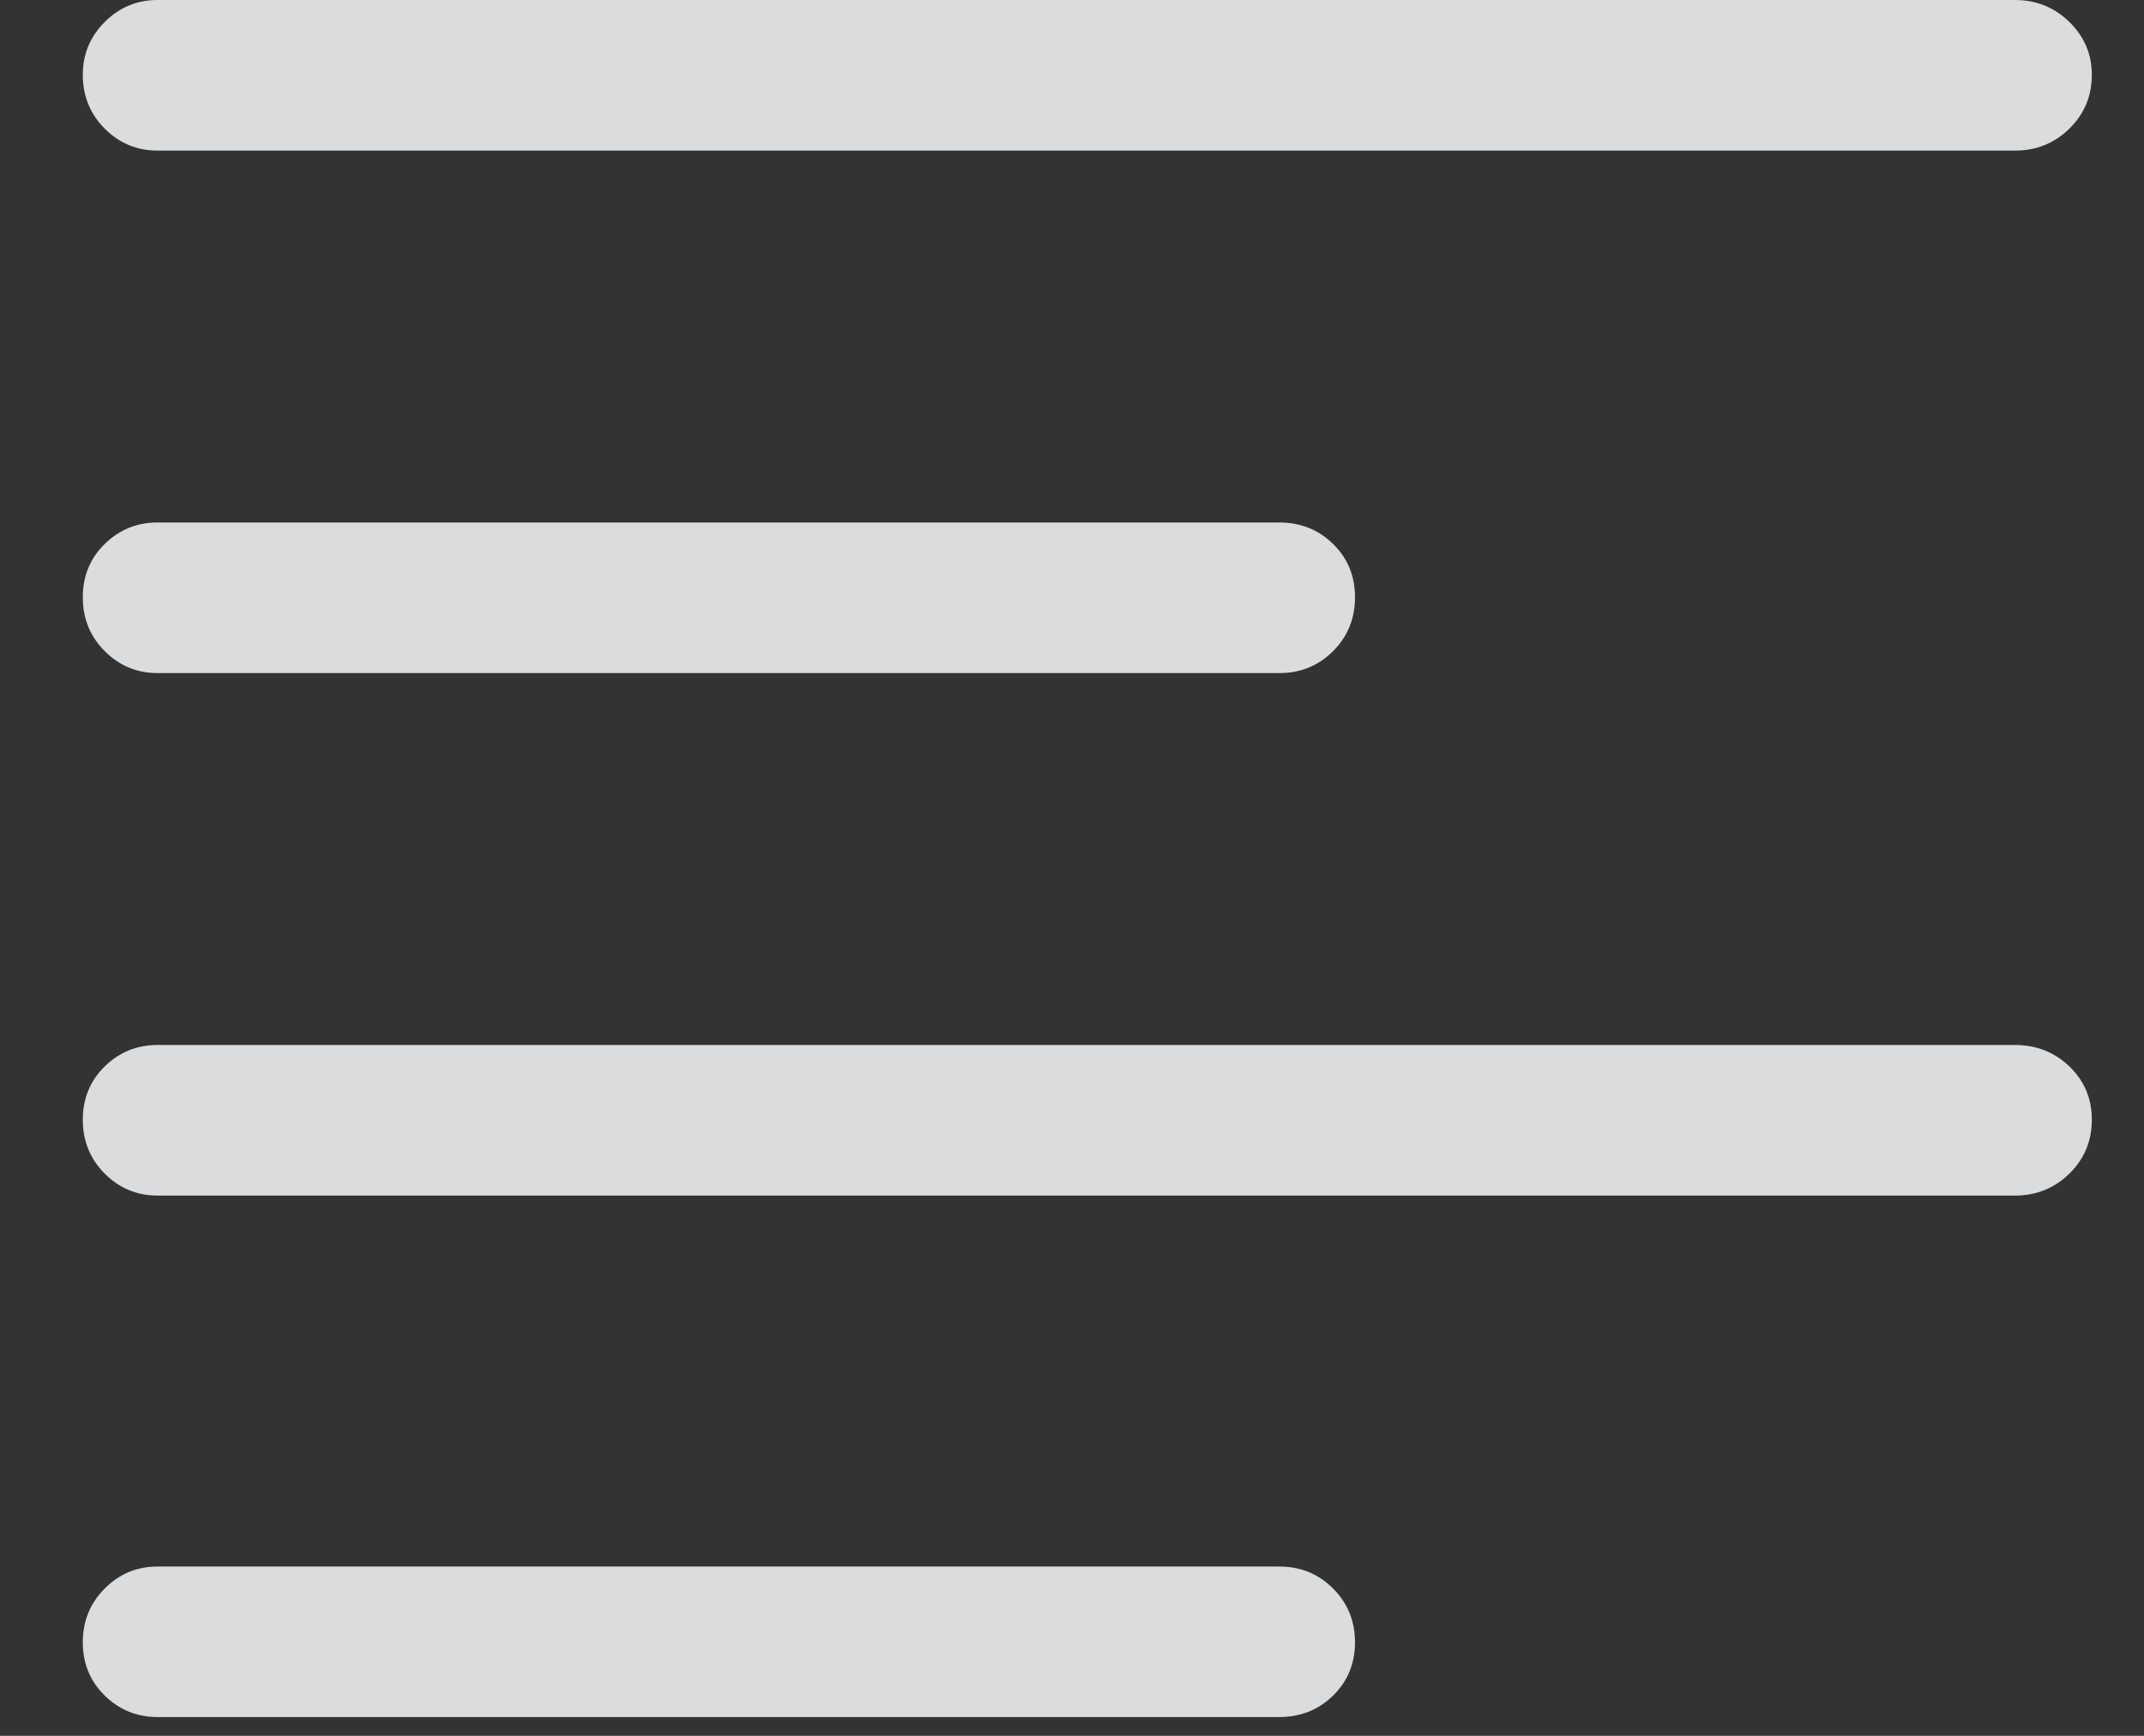 <svg width="21" height="17" viewBox="0 0 21 17" fill="#f8f9fa" xmlns="http://www.w3.org/2000/svg">
<rect x="0" y="0" width="21" height="17" fill="#333333" stroke="none"/>
<g clip-path="url(#clip0_2_14876)">
<path
    d="M1.543 1.475H19.737C19.945 1.475 20.122 1.403 20.269 1.26C20.415 1.117 20.489 0.941 20.489 0.732C20.489 0.531 20.415 0.358 20.269 0.215C20.122 0.072 19.945 0 19.737 0H1.543C1.342 0 1.169 0.072 1.026 0.215C0.883 0.358 0.811 0.531 0.811 0.732C0.811 0.941 0.883 1.117 1.026 1.26C1.169 1.403 1.342 1.475 1.543 1.475ZM1.543 6.592H12.53C12.738 6.592 12.914 6.52 13.057 6.377C13.2 6.234 13.272 6.058 13.272 5.85C13.272 5.641 13.2 5.467 13.057 5.327C12.914 5.187 12.738 5.117 12.53 5.117H1.543C1.342 5.117 1.169 5.187 1.026 5.327C0.883 5.467 0.811 5.641 0.811 5.85C0.811 6.058 0.883 6.234 1.026 6.377C1.169 6.52 1.342 6.592 1.543 6.592ZM1.543 11.709H19.737C19.945 11.709 20.122 11.637 20.269 11.494C20.415 11.351 20.489 11.175 20.489 10.967C20.489 10.758 20.415 10.584 20.269 10.444C20.122 10.304 19.945 10.234 19.737 10.234H1.543C1.342 10.234 1.169 10.304 1.026 10.444C0.883 10.584 0.811 10.758 0.811 10.967C0.811 11.175 0.883 11.351 1.026 11.494C1.169 11.637 1.342 11.709 1.543 11.709ZM1.543 16.816H12.53C12.738 16.816 12.914 16.746 13.057 16.606C13.2 16.466 13.272 16.292 13.272 16.084C13.272 15.876 13.2 15.7 13.057 15.557C12.914 15.413 12.738 15.342 12.53 15.342H1.543C1.342 15.342 1.169 15.413 1.026 15.557C0.883 15.7 0.811 15.876 0.811 16.084C0.811 16.292 0.883 16.466 1.026 16.606C1.169 16.746 1.342 16.816 1.543 16.816Z"
    fill="#f8f9fa"
    fill-opacity="0.85"
/>
</g>
<defs>
<clipPath id="clip0_2_14876">
    <rect width="19.678" height="16.885" fill="#f8f9fa" transform="translate(0.811)" />
</clipPath>
</defs>
</svg>